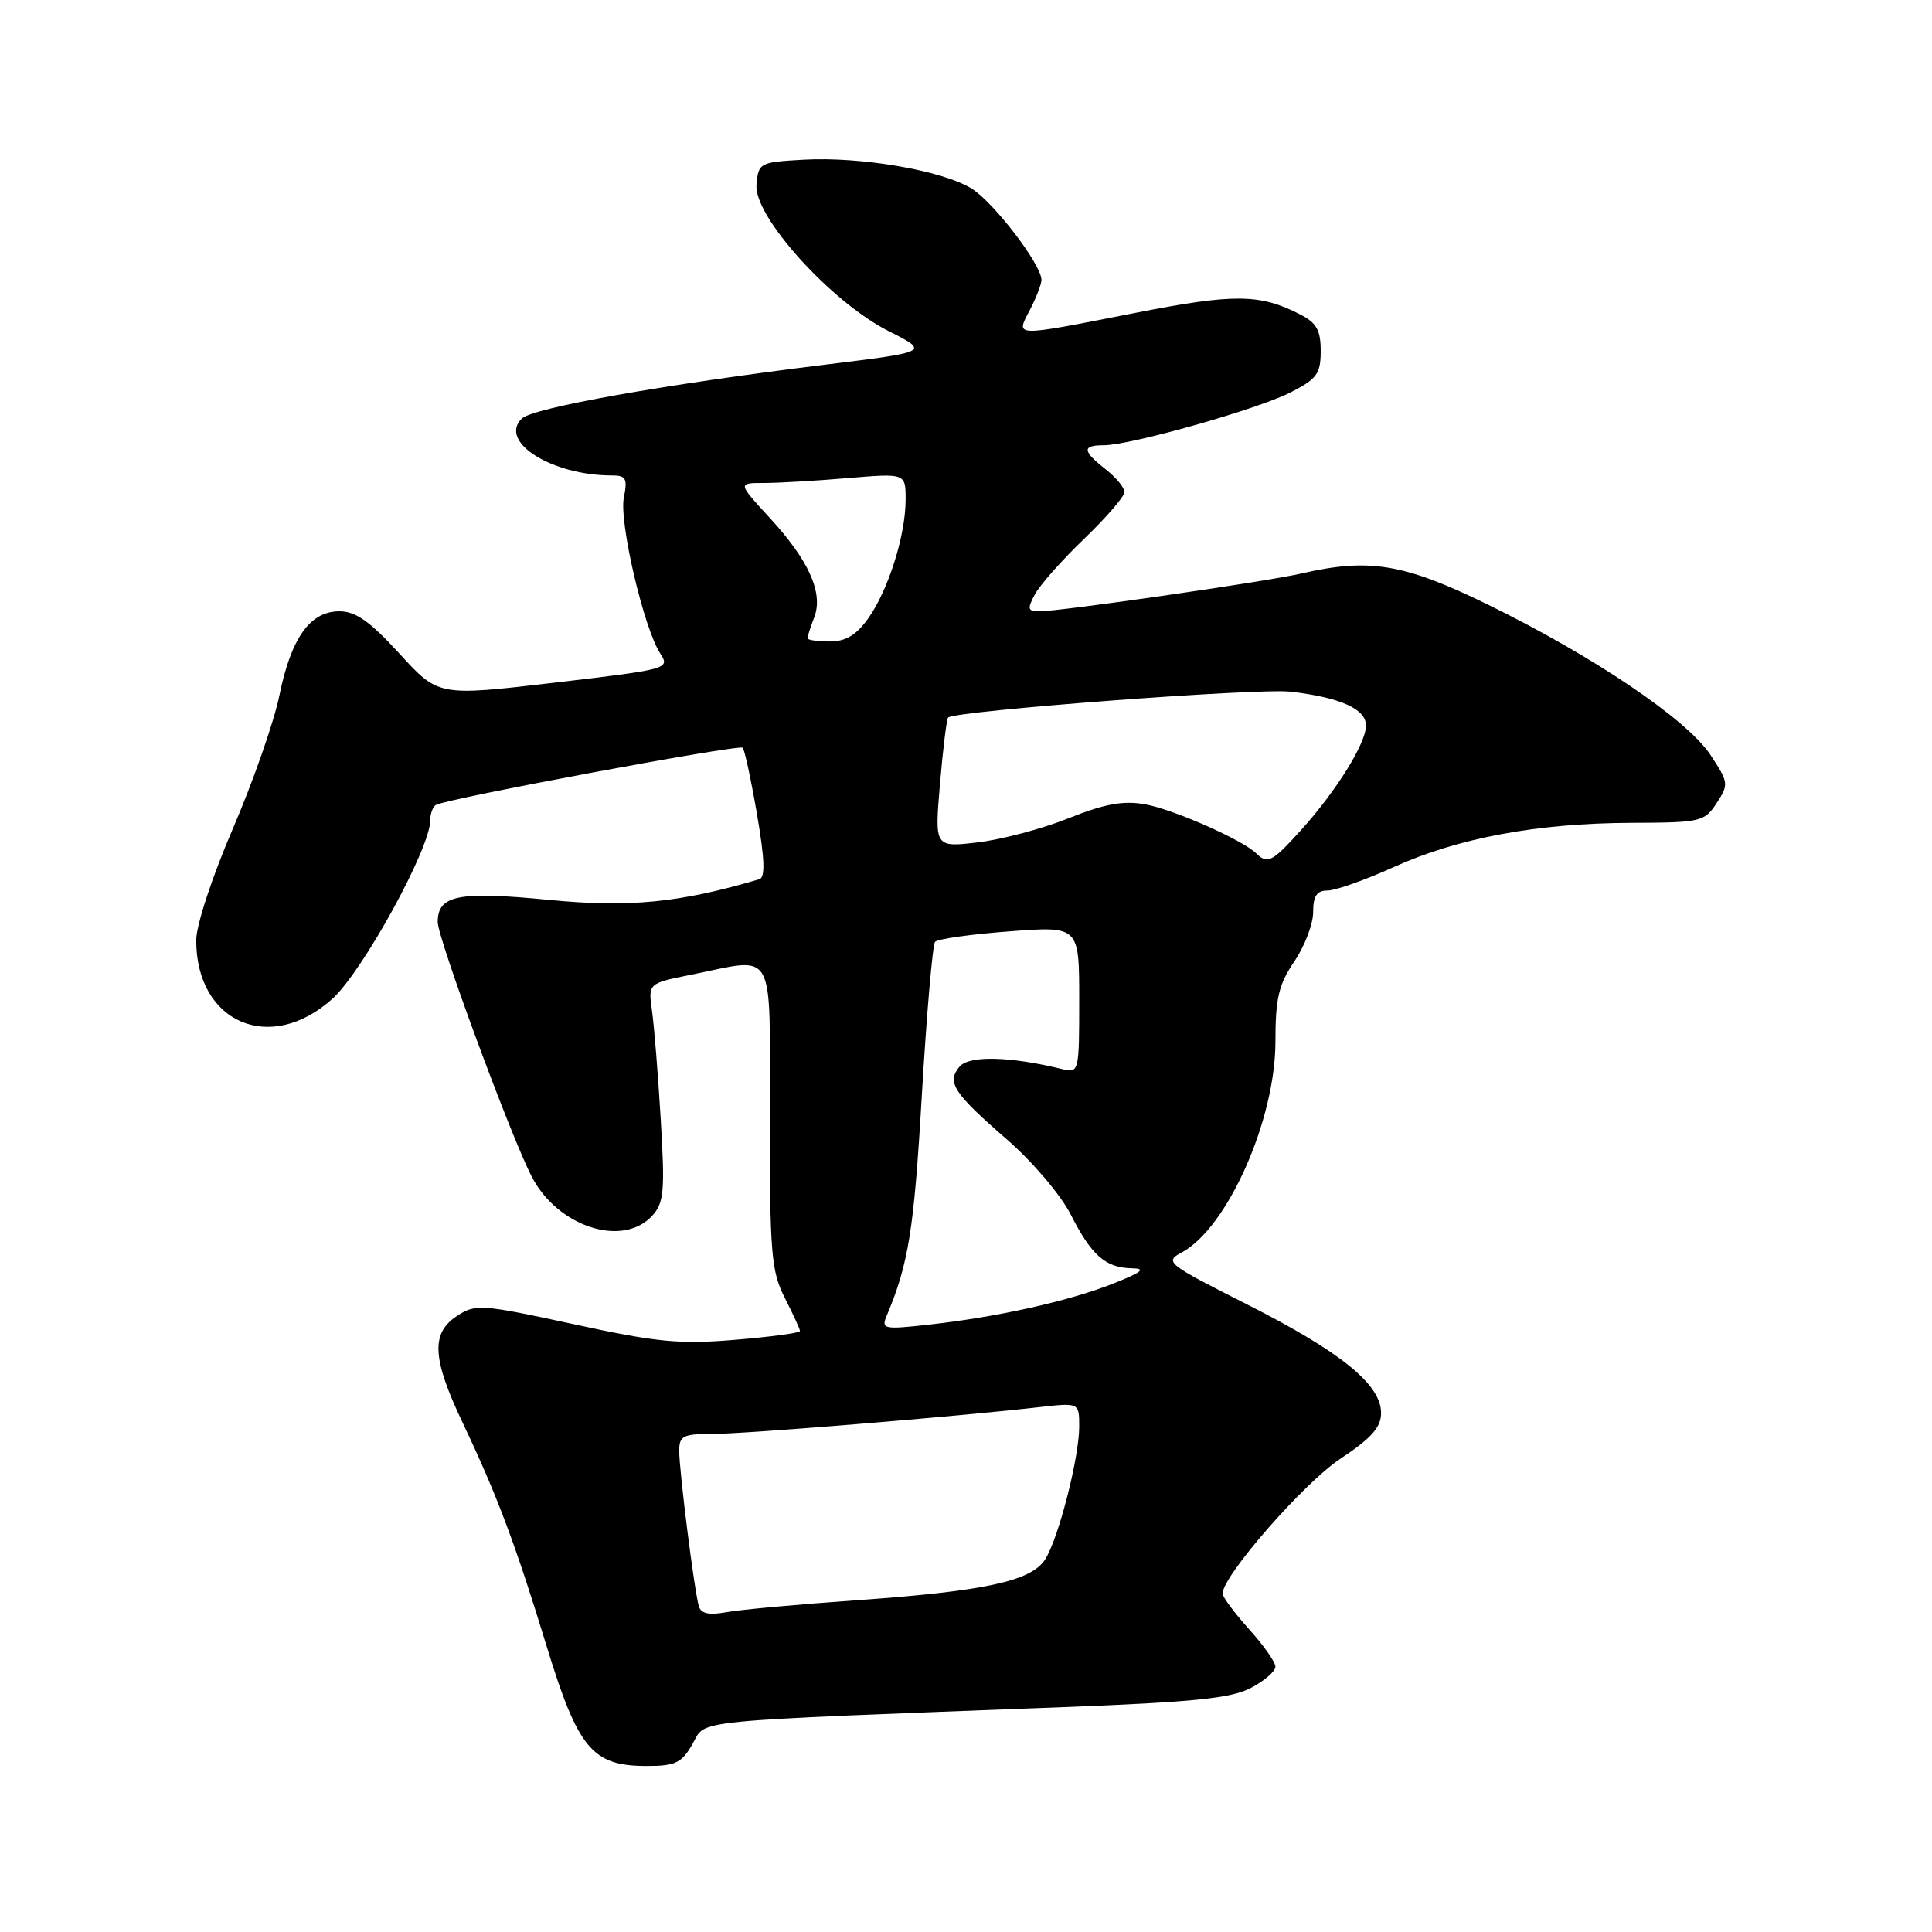 <?xml version="1.0" encoding="UTF-8" standalone="no"?>
<!DOCTYPE svg PUBLIC "-//W3C//DTD SVG 1.1//EN" "http://www.w3.org/Graphics/SVG/1.1/DTD/svg11.dtd" >
<svg xmlns="http://www.w3.org/2000/svg" xmlns:xlink="http://www.w3.org/1999/xlink" version="1.1" viewBox="0 0 256 256">
 <g >
 <path fill="currentColor"
d=" M 91.76 231.09 C 93.65 227.81 90.26 228.14 141.00 226.20 C 158.20 225.54 163.15 225.03 165.75 223.66 C 167.54 222.72 169.00 221.45 169.00 220.85 C 169.00 220.24 167.43 218.00 165.50 215.87 C 163.58 213.74 162.00 211.61 162.00 211.15 C 162.00 208.82 172.73 196.54 177.55 193.33 C 181.72 190.57 183.00 189.13 183.00 187.23 C 183.00 183.45 177.67 179.13 165.26 172.85 C 154.60 167.46 154.26 167.20 156.59 165.95 C 162.63 162.72 169.00 148.39 169.00 138.03 C 169.00 132.27 169.43 130.46 171.50 127.40 C 172.88 125.38 174.00 122.43 174.00 120.86 C 174.00 118.71 174.48 118.00 175.91 118.00 C 176.96 118.00 180.89 116.60 184.66 114.90 C 193.20 111.03 203.66 109.08 216.13 109.03 C 225.37 109.00 225.84 108.89 227.46 106.42 C 229.09 103.93 229.06 103.69 226.63 100.01 C 223.51 95.30 211.08 86.92 197.09 80.08 C 185.98 74.66 181.43 73.91 172.35 76.01 C 167.68 77.08 140.54 81.00 137.74 81.00 C 136.17 81.00 136.09 80.70 137.13 78.75 C 137.79 77.52 140.73 74.20 143.67 71.38 C 146.60 68.56 149.00 65.78 149.00 65.20 C 149.00 64.62 147.88 63.26 146.50 62.18 C 143.41 59.75 143.35 59.00 146.25 59.00 C 149.80 58.99 166.60 54.24 171.00 52.00 C 174.50 50.21 175.00 49.53 175.00 46.51 C 175.00 43.74 174.45 42.77 172.25 41.65 C 166.92 38.92 163.54 38.89 150.44 41.46 C 134.00 44.68 134.59 44.69 136.47 41.05 C 137.31 39.43 138.00 37.65 138.00 37.10 C 138.00 35.06 131.63 26.74 128.70 24.96 C 124.76 22.57 114.08 20.74 106.50 21.16 C 100.64 21.49 100.49 21.57 100.24 24.50 C 99.88 28.68 110.12 40.02 117.72 43.86 C 123.18 46.62 123.18 46.62 109.34 48.32 C 88.00 50.94 70.64 54.03 69.15 55.46 C 66.00 58.51 73.09 63.00 81.07 63.00 C 82.95 63.00 83.17 63.40 82.66 65.95 C 82.02 69.16 85.29 83.20 87.48 86.58 C 88.80 88.62 88.60 88.68 73.46 90.46 C 58.09 92.26 58.09 92.26 52.95 86.63 C 49.02 82.33 47.13 81.00 44.97 81.00 C 41.08 81.00 38.57 84.53 37.01 92.20 C 36.30 95.66 33.53 103.58 30.86 109.79 C 28.11 116.17 26.00 122.61 26.00 124.59 C 26.00 135.54 35.83 139.76 44.06 132.33 C 48.05 128.72 57.00 112.43 57.00 108.76 C 57.00 107.86 57.34 106.91 57.75 106.66 C 59.06 105.85 97.94 98.60 98.41 99.08 C 98.66 99.32 99.51 103.27 100.30 107.85 C 101.33 113.85 101.42 116.26 100.62 116.50 C 90.08 119.62 83.43 120.28 72.74 119.24 C 60.70 118.07 58.00 118.61 58.00 122.18 C 58.00 124.33 67.68 150.54 70.45 155.90 C 73.90 162.58 82.55 165.37 86.45 161.06 C 87.98 159.36 88.12 157.79 87.55 148.31 C 87.20 142.36 86.67 135.88 86.39 133.90 C 85.88 130.30 85.88 130.30 91.60 129.15 C 102.97 126.87 102.00 125.11 102.00 148.04 C 102.00 166.11 102.20 168.47 104.00 172.00 C 105.10 174.16 106.00 176.12 106.00 176.37 C 106.00 176.62 102.14 177.14 97.42 177.53 C 90.05 178.15 87.05 177.86 76.00 175.46 C 63.77 172.81 63.02 172.76 60.57 174.36 C 57.08 176.65 57.25 179.98 61.31 188.53 C 65.86 198.11 68.28 204.54 72.45 218.19 C 76.60 231.74 78.49 234.00 85.68 234.00 C 89.50 234.00 90.32 233.61 91.76 231.09 Z  M 92.61 212.86 C 92.02 210.95 90.00 194.97 90.00 192.25 C 90.00 190.25 90.50 190.00 94.48 190.00 C 98.75 190.00 126.61 187.72 137.75 186.45 C 143.00 185.86 143.00 185.86 143.00 189.03 C 143.00 193.16 140.24 203.90 138.48 206.64 C 136.63 209.51 130.49 210.84 113.50 212.04 C 105.80 212.58 98.04 213.29 96.26 213.62 C 93.99 214.04 92.90 213.82 92.61 212.86 Z  M 117.48 174.37 C 120.39 167.46 121.11 162.98 122.14 145.25 C 122.78 134.39 123.57 125.19 123.90 124.80 C 124.23 124.42 128.66 123.79 133.75 123.41 C 143.00 122.71 143.00 122.71 143.00 132.46 C 143.00 142.08 142.97 142.21 140.75 141.66 C 133.81 139.96 128.38 139.83 127.13 141.35 C 125.41 143.42 126.33 144.83 133.50 151.05 C 136.80 153.92 140.55 158.34 141.85 160.88 C 144.62 166.34 146.47 167.98 149.94 168.05 C 151.92 168.08 151.36 168.55 147.50 170.08 C 141.69 172.39 132.20 174.51 123.10 175.52 C 117.10 176.19 116.75 176.11 117.48 174.37 Z  M 166.45 113.07 C 164.61 111.27 155.45 107.23 151.71 106.57 C 148.84 106.06 146.38 106.51 141.60 108.42 C 138.13 109.81 132.71 111.25 129.56 111.62 C 123.84 112.29 123.84 112.29 124.55 103.90 C 124.94 99.28 125.43 95.31 125.63 95.08 C 126.42 94.20 166.70 91.15 171.00 91.65 C 177.59 92.41 181.00 93.94 181.00 96.14 C 181.00 98.50 177.08 104.80 172.35 110.04 C 168.55 114.24 167.96 114.54 166.45 113.07 Z  M 107.00 84.57 C 107.00 84.33 107.40 83.07 107.90 81.77 C 109.12 78.56 107.16 74.21 101.94 68.56 C 97.75 64.00 97.75 64.00 101.22 64.00 C 103.13 64.00 108.14 63.71 112.35 63.35 C 120.00 62.71 120.00 62.71 120.00 66.19 C 120.00 70.92 117.71 78.19 115.05 81.93 C 113.46 84.16 112.06 85.00 109.93 85.00 C 108.32 85.00 107.00 84.80 107.00 84.57 Z "/>
</g>
</svg>